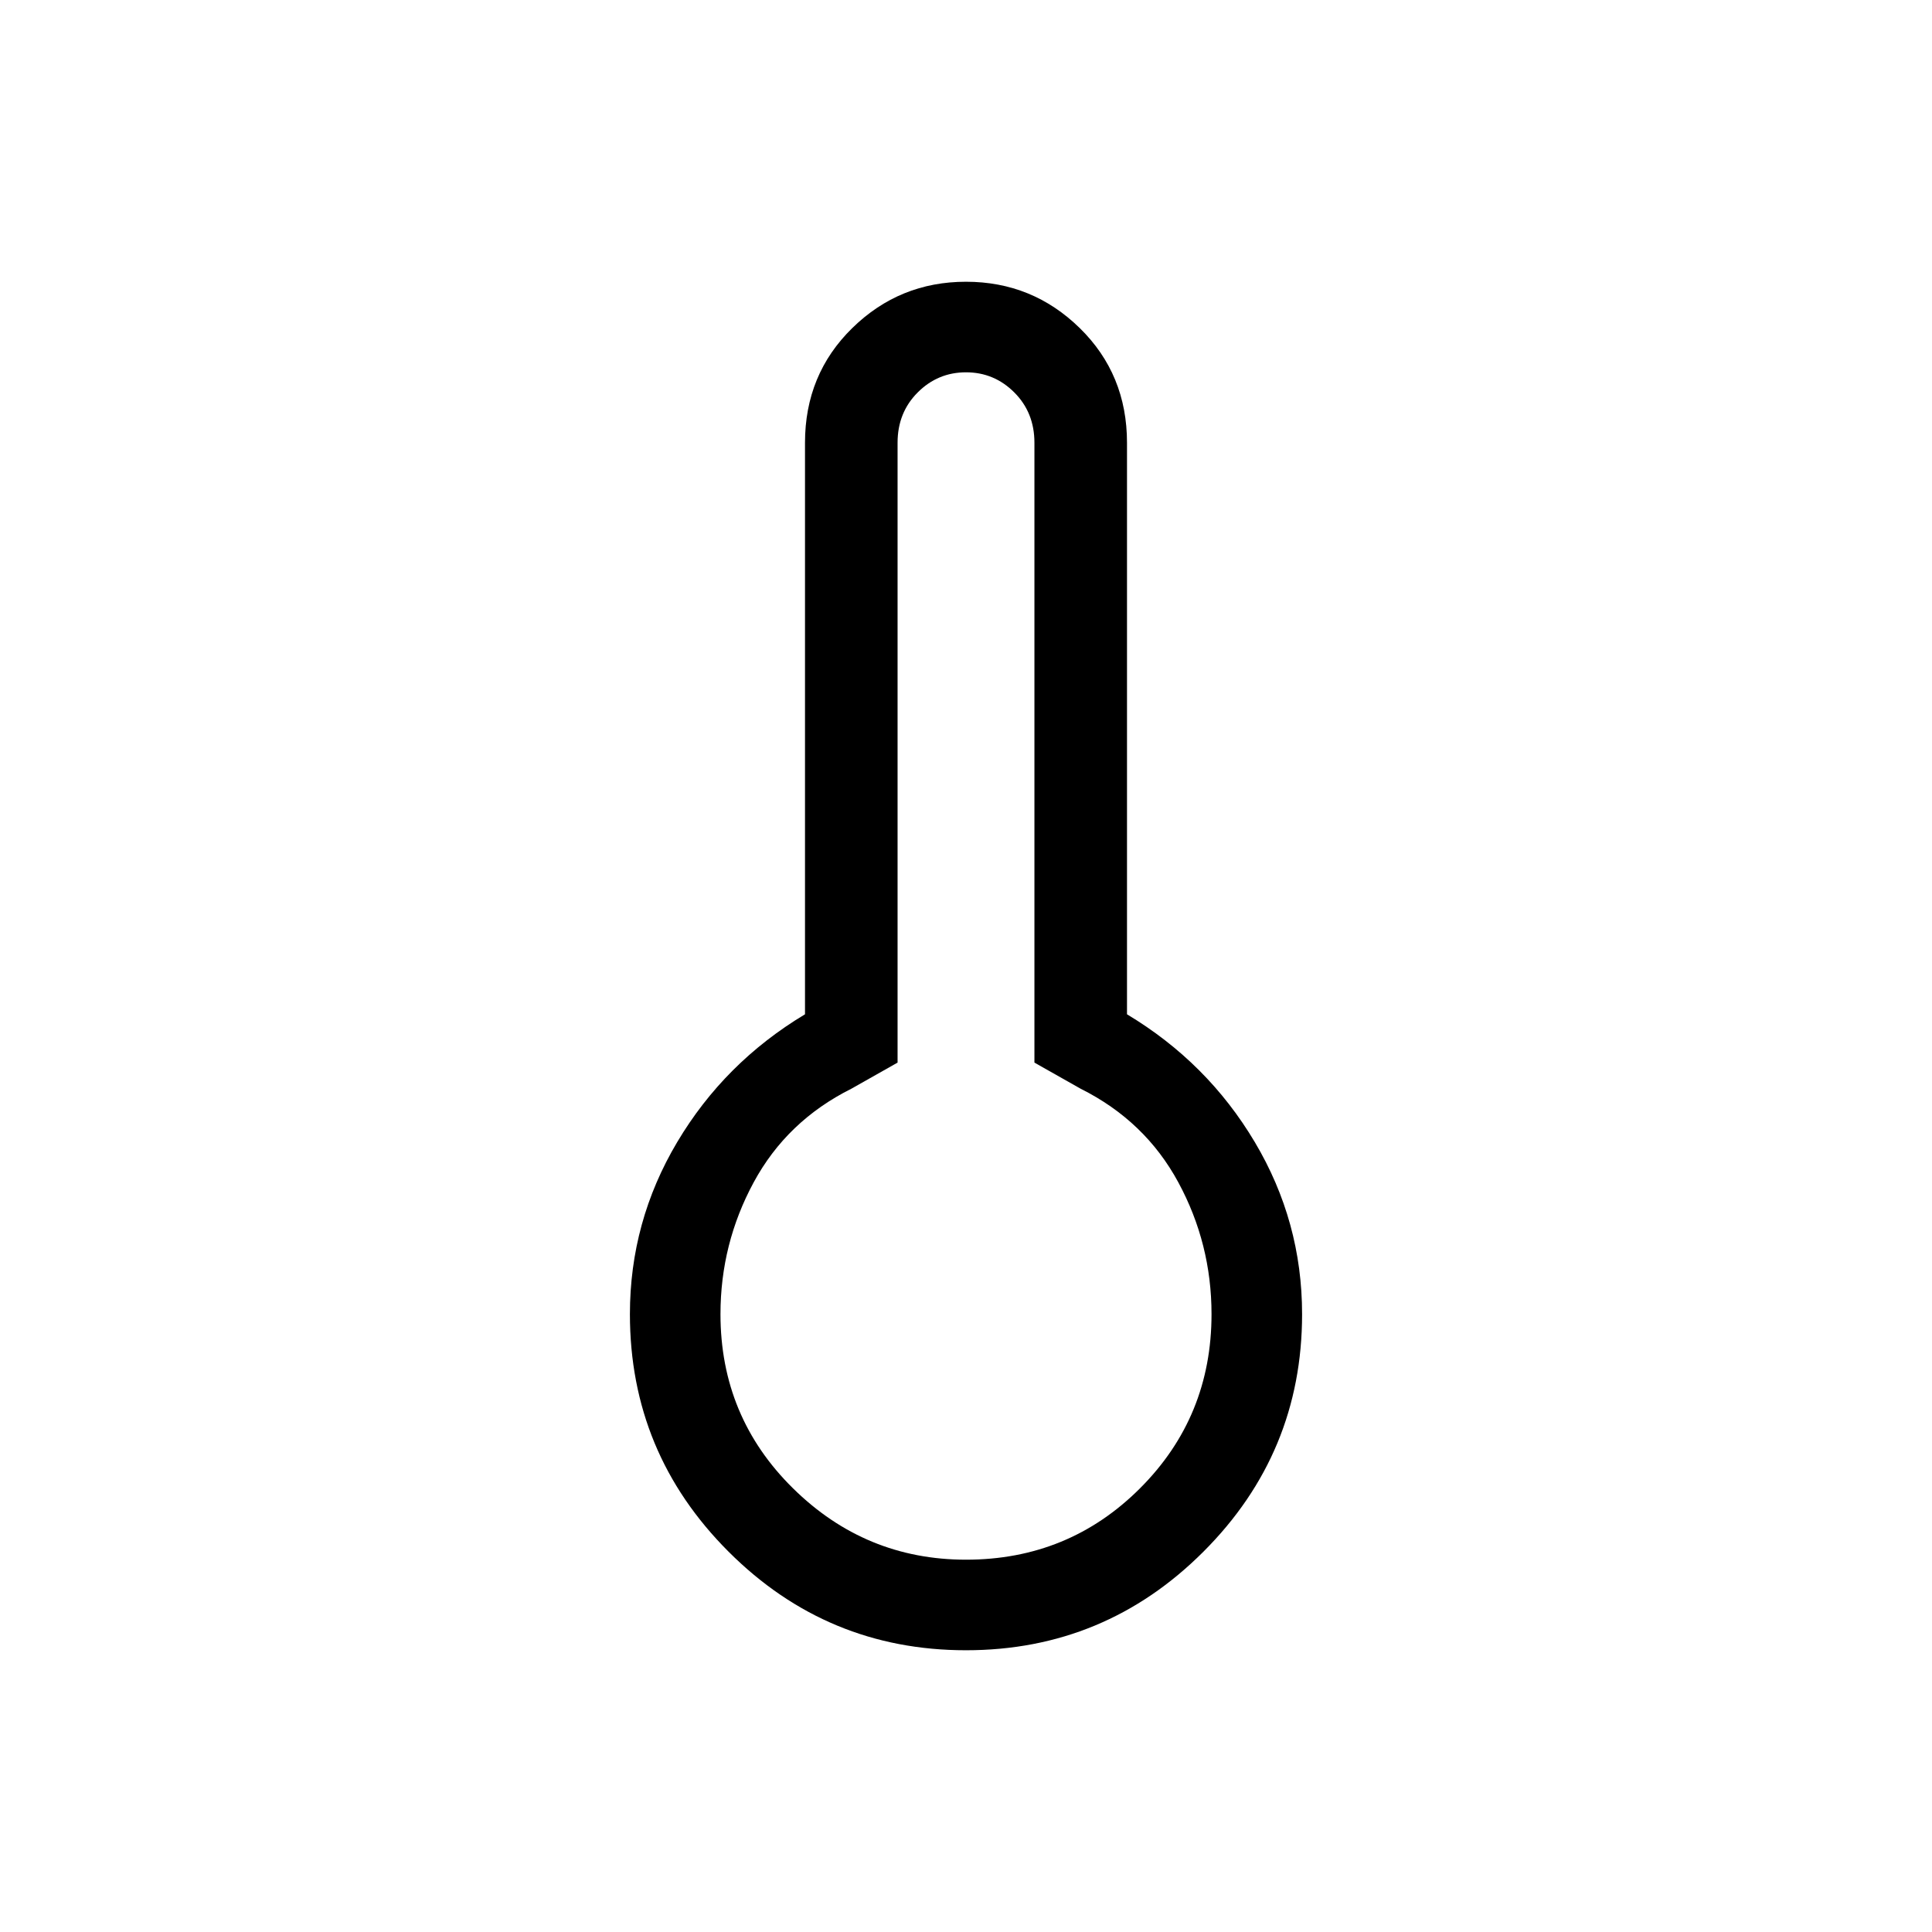 <svg xmlns="http://www.w3.org/2000/svg" width="48" height="48" viewBox="0 0 48 48"><path d="M24 41q-3.45 0-5.9-2.45t-2.45-5.9q0-2.3 1.175-4.275Q18 26.4 20 25.2V11q0-1.7 1.175-2.85Q22.35 7 24 7q1.65 0 2.825 1.15Q28 9.3 28 11v14.2q2 1.2 3.175 3.175 1.175 1.975 1.175 4.275 0 3.45-2.45 5.9T24 41Zm0-2.25q2.55 0 4.325-1.775Q30.1 35.2 30.1 32.65q0-1.75-.825-3.275T26.85 27.05l-1.15-.65V11q0-.75-.5-1.25t-1.2-.5q-.7 0-1.2.5T22.3 11v15.4l-1.15.65q-1.6.8-2.425 2.325Q17.9 30.9 17.9 32.65q0 2.55 1.8 4.325 1.8 1.775 4.3 1.775Zm0-6.1Z"/></svg>